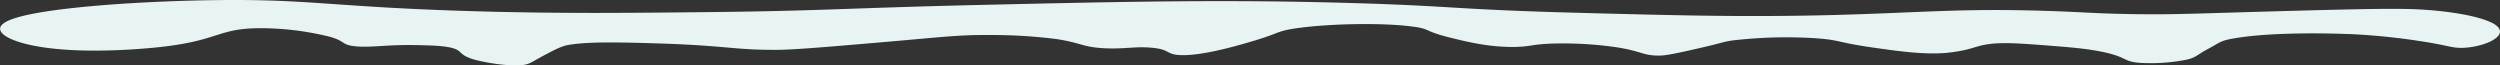 <svg xmlns="http://www.w3.org/2000/svg" viewBox="0 0 927.85 24.19"><rect x="0" y="0" width="927.85" height="24.19" fill="#333333" stroke="none"/><defs><style>.cls-1{fill:#e8f4f3;}</style></defs><title>snow-1</title><g id="Layer_2" data-name="Layer 2"><g id="Layer_1-2" data-name="Layer 1"><path class="cls-1" d="M927.85,11.76c-.1,3.1-7.53,5.84-14.06,6-4.12.06-5.13-.94-15.68-2.52a244.94,244.94,0,0,0-26.22-2.61c-.3,0-.51,0-.81,0-11.35-.47-30.44-.43-41.9,1.61h-.1a6,6,0,0,0-.7.13c-4.52.85-4.52,1.47-9.44,4.08-3.52,1.89-3.92,2.93-7.44,3.7a68.22,68.22,0,0,1-17.18,1.18c-6.33-.49-4.72-1.95-12.76-3.81-6.23-1.43-13.57-2-19.9-2.5-11.15-.86-17.68-1.37-23.11-.71-5.82.73-6.43,2.23-15.57,3.25-.8.09-1.61.15-2.61.2-8,.36-16.48-.86-25.72-2.18-12.66-1.84-11.76-2.7-20.1-3.34A171.62,171.62,0,0,0,643.1,15c-3.82.54-2.91.73-14.37,3.32-9.44,2.14-11.35,2.31-13.16,2.31-6.33,0-6.53-2-18.29-3.45a137.48,137.48,0,0,0-21.3-1c-7.63.27-7.93,1.15-13.86,1.24-9.45.15-18-2-23.82-3.43-10-2.5-7.33-3.23-13.76-4.1,0,0-.1,0-.1,0-11.26-1.56-31.85-1.13-43.91.69-5.22.79-5.63,1.35-9.95,2.87-1.5.53-3.51,1.19-6.43,2.05-5.22,1.54-18.49,5.37-26.32,4.94-5.23-.28-3.42-2.16-10.75-2.76-5.93-.49-9.65.56-16.88.24-8.54-.39-8.64-2-18.29-3.45a189,189,0,0,0-24.42-1.47c-11.75-.11-17.28.72-40.89,2.74-21.2,1.81-31.85,2.71-38.28,2.76-16.38.06-18.19-1.61-45.22-2.42-12.36-.37-24.61-.69-32,.58-2.61.44-4.72,1.54-8.74,3.65-5.43,2.87-5.83,3.71-9.45,3.92-5.12.3-12.55-1-16.27-1.95-7.94-2.12-3.62-4-12-5.05-2.61-.32-5-.36-8.84-.47-12.36-.3-17.18.92-23.21.47s-4-1.82-10.05-3.55a106.65,106.65,0,0,0-27-3.21c-15.37.26-14.37,4.88-38.28,7.21-3.72.37-19.49,1.8-33.86.69-18.19-1.37-26.93-6.23-22-9.74C5.07,5.94,16.53,4,30.59,2.6,45.87,1.08,64.36.27,79.23.06c37.27-.54,44.41,2.78,102.38,4.26,28.54.7,50.14.49,77.87.21C306.1,4.08,313,3,365.58,1.79c53.26-1.22,89.53-2,135.65-.68,38.68,1.11,38,2.41,84.8,3.65,37.88,1,61.89,1.63,94.15.82C712.83,4.72,727.3,3.07,758.05,4c15.67.45,19,1.07,35.77,1.27,15.57.15,21.6-.3,57.87-1.27,33.46-.92,42.2-.9,50.14-.23.4,0,.9.06,1.31.1C916.5,5.09,922.33,7.33,923.83,8,926.75,9.19,927.85,10.52,927.85,11.76Z"/></g></g></svg>